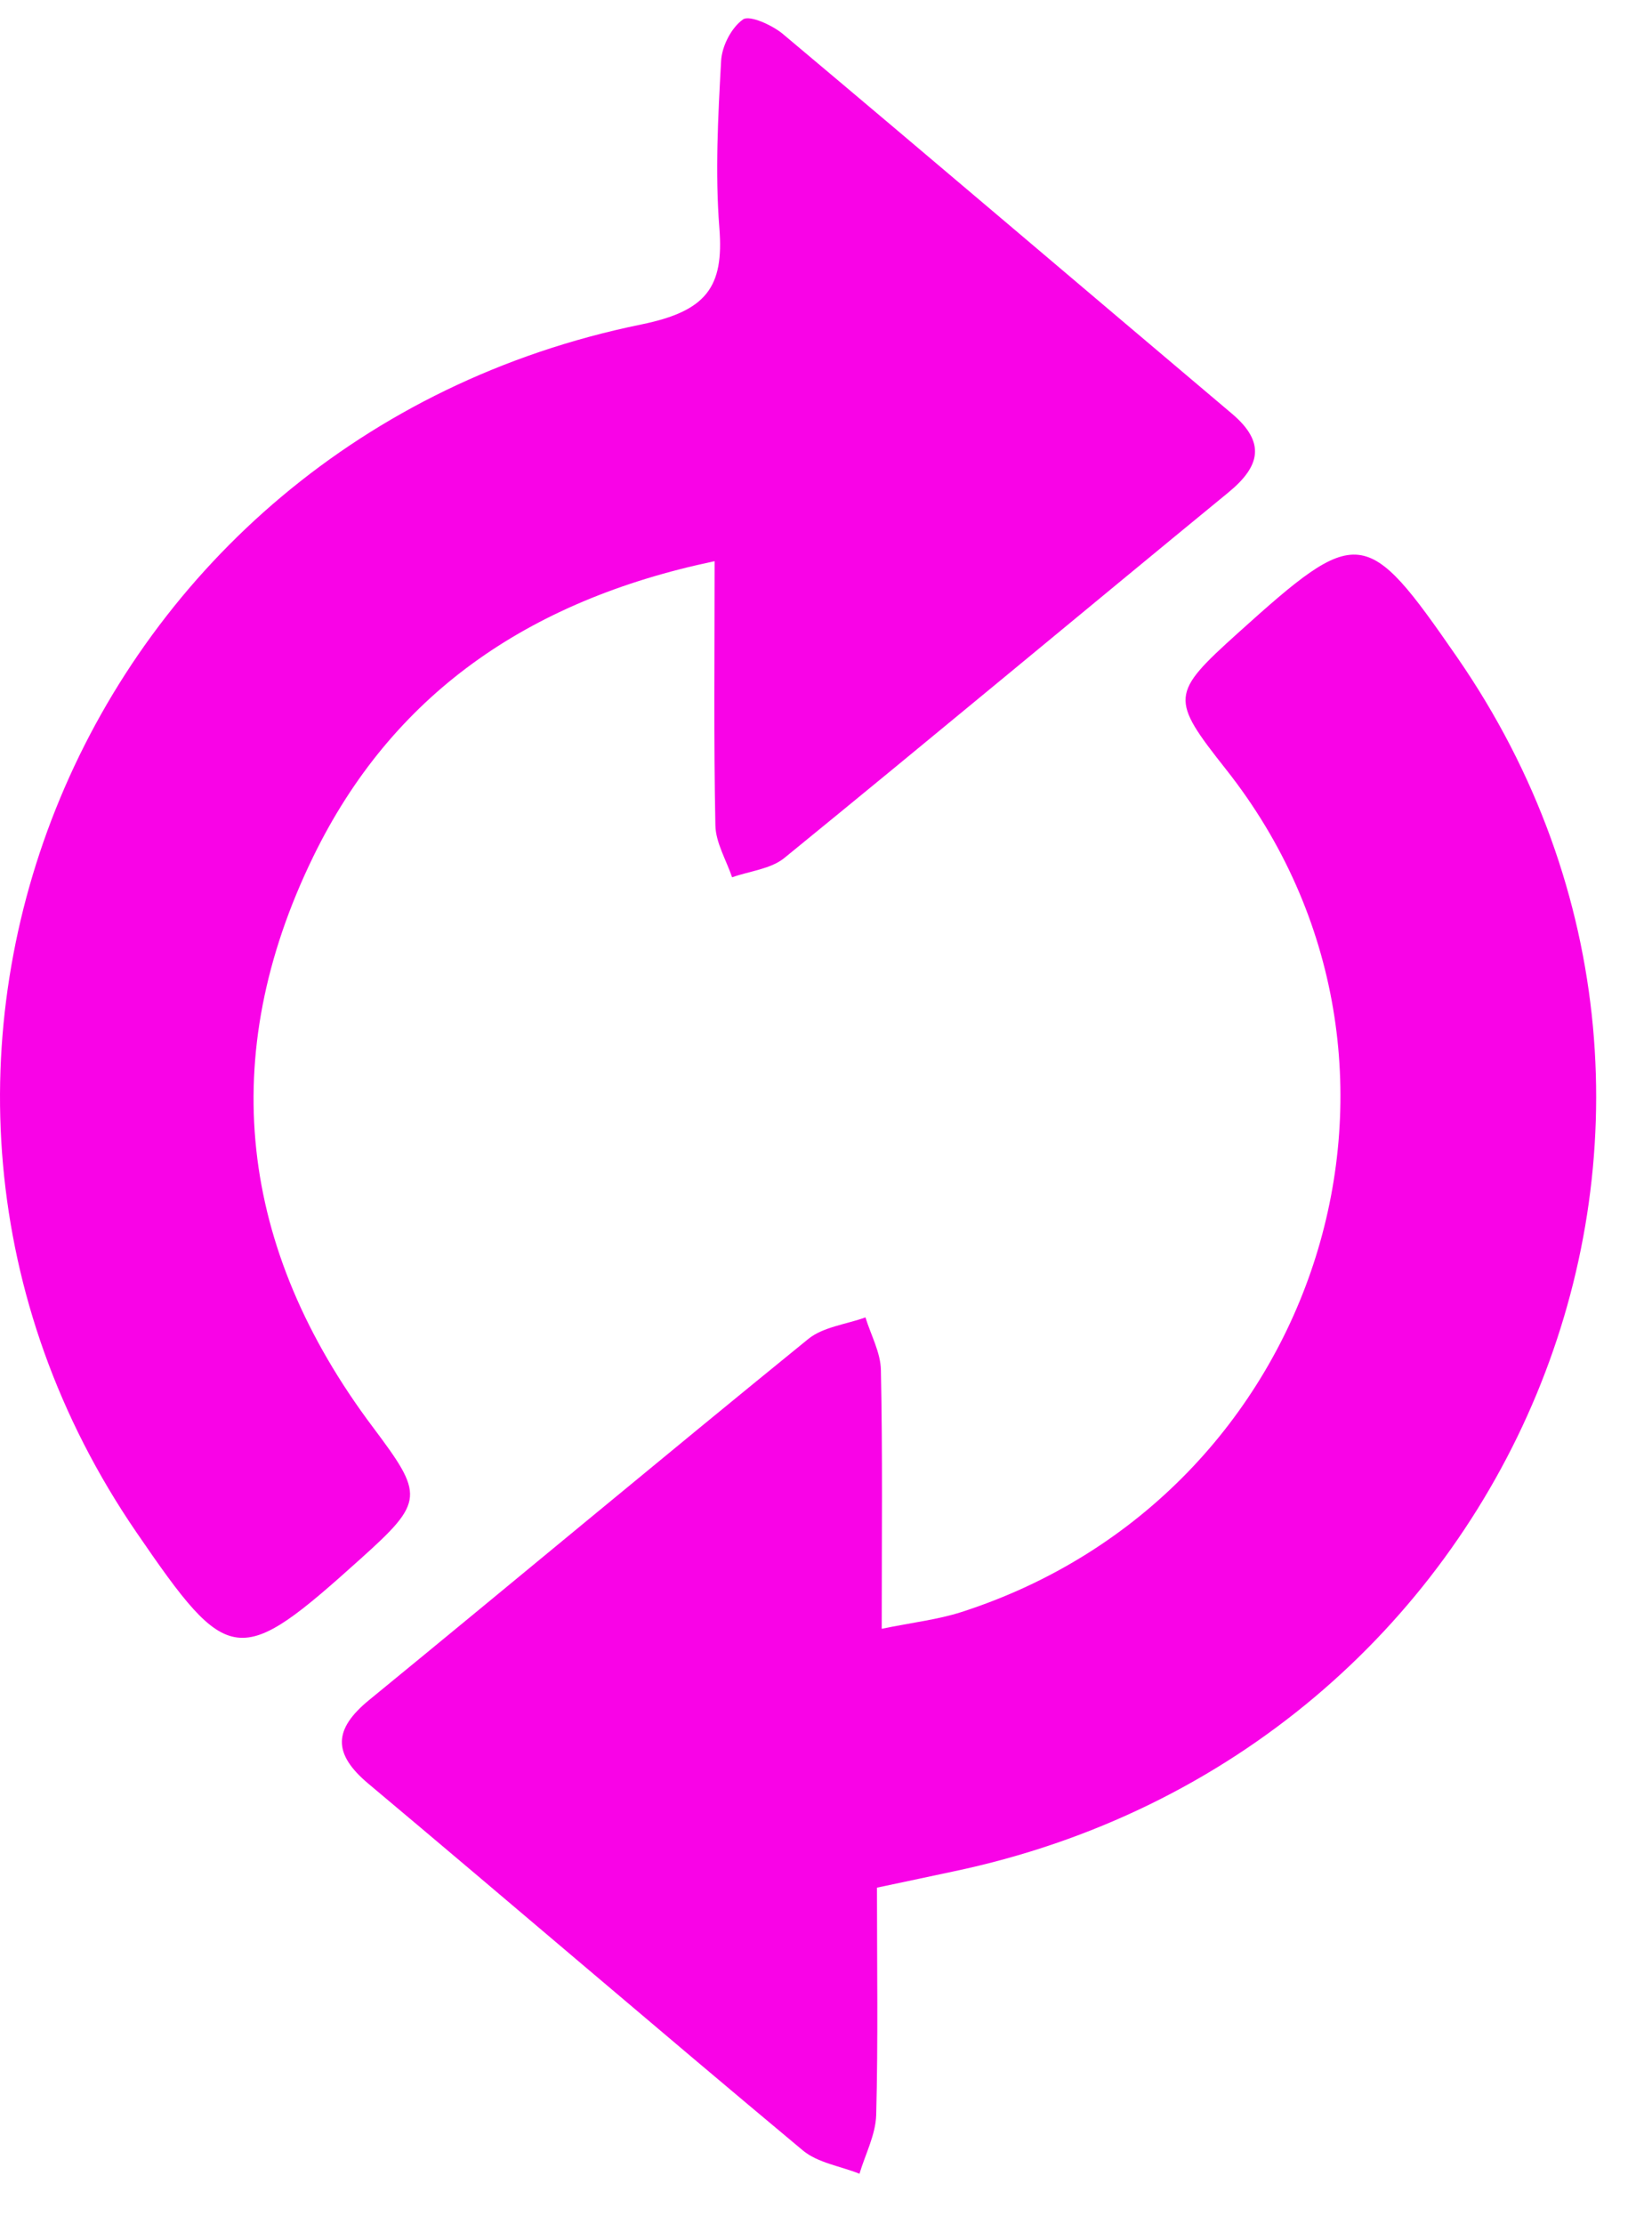 <svg width="26" height="35" viewBox="0 0 26 35" fill="none" xmlns="http://www.w3.org/2000/svg">
<g clip-path="url(#clip0_1954_5399)">
<path d="M13.802 29.704C13.802 30.929 13.821 32.105 13.79 33.281C13.781 33.591 13.619 33.897 13.527 34.205C13.227 34.086 12.868 34.033 12.635 33.838C10.345 31.927 8.083 29.984 5.797 28.067C5.234 27.594 5.247 27.213 5.807 26.753C8.116 24.863 10.406 22.951 12.723 21.068C12.956 20.88 13.319 20.839 13.621 20.73C13.706 21.007 13.86 21.283 13.864 21.561C13.892 22.87 13.877 24.18 13.877 25.63C14.363 25.53 14.76 25.486 15.133 25.366C20.801 23.539 22.941 16.715 19.296 12.107C18.415 10.992 18.421 10.919 19.48 9.964C21.38 8.251 21.495 8.263 22.932 10.341C27.985 17.65 23.857 27.592 15.002 29.449C14.665 29.52 14.329 29.593 13.8 29.704H13.802Z" fill="#F903E7"/>
<path d="M11.245 8.831C8.28 9.452 6.161 10.952 4.929 13.482C3.4 16.622 3.758 19.647 5.867 22.455C6.671 23.528 6.686 23.621 5.677 24.527C3.754 26.258 3.606 26.242 2.15 24.116C-2.84 16.839 1.287 6.903 10.095 5.105C11.116 4.896 11.395 4.521 11.322 3.591C11.253 2.719 11.301 1.835 11.349 0.961C11.361 0.728 11.509 0.436 11.695 0.305C11.797 0.234 12.151 0.394 12.318 0.532C14.681 2.516 17.029 4.517 19.387 6.508C19.925 6.962 19.835 7.337 19.333 7.749C17 9.663 14.683 11.595 12.343 13.502C12.13 13.675 11.797 13.707 11.522 13.805C11.43 13.533 11.265 13.261 11.259 12.988C11.232 11.647 11.247 10.307 11.247 8.833L11.245 8.831Z" fill="#F903E7"/>
</g>
<defs>
<clipPath id="clip0_1954_5399">
<rect width="25.124" height="33.917" fill="white" transform="translate(0 0.286)"/>
</clipPath>
</defs>
</svg>

